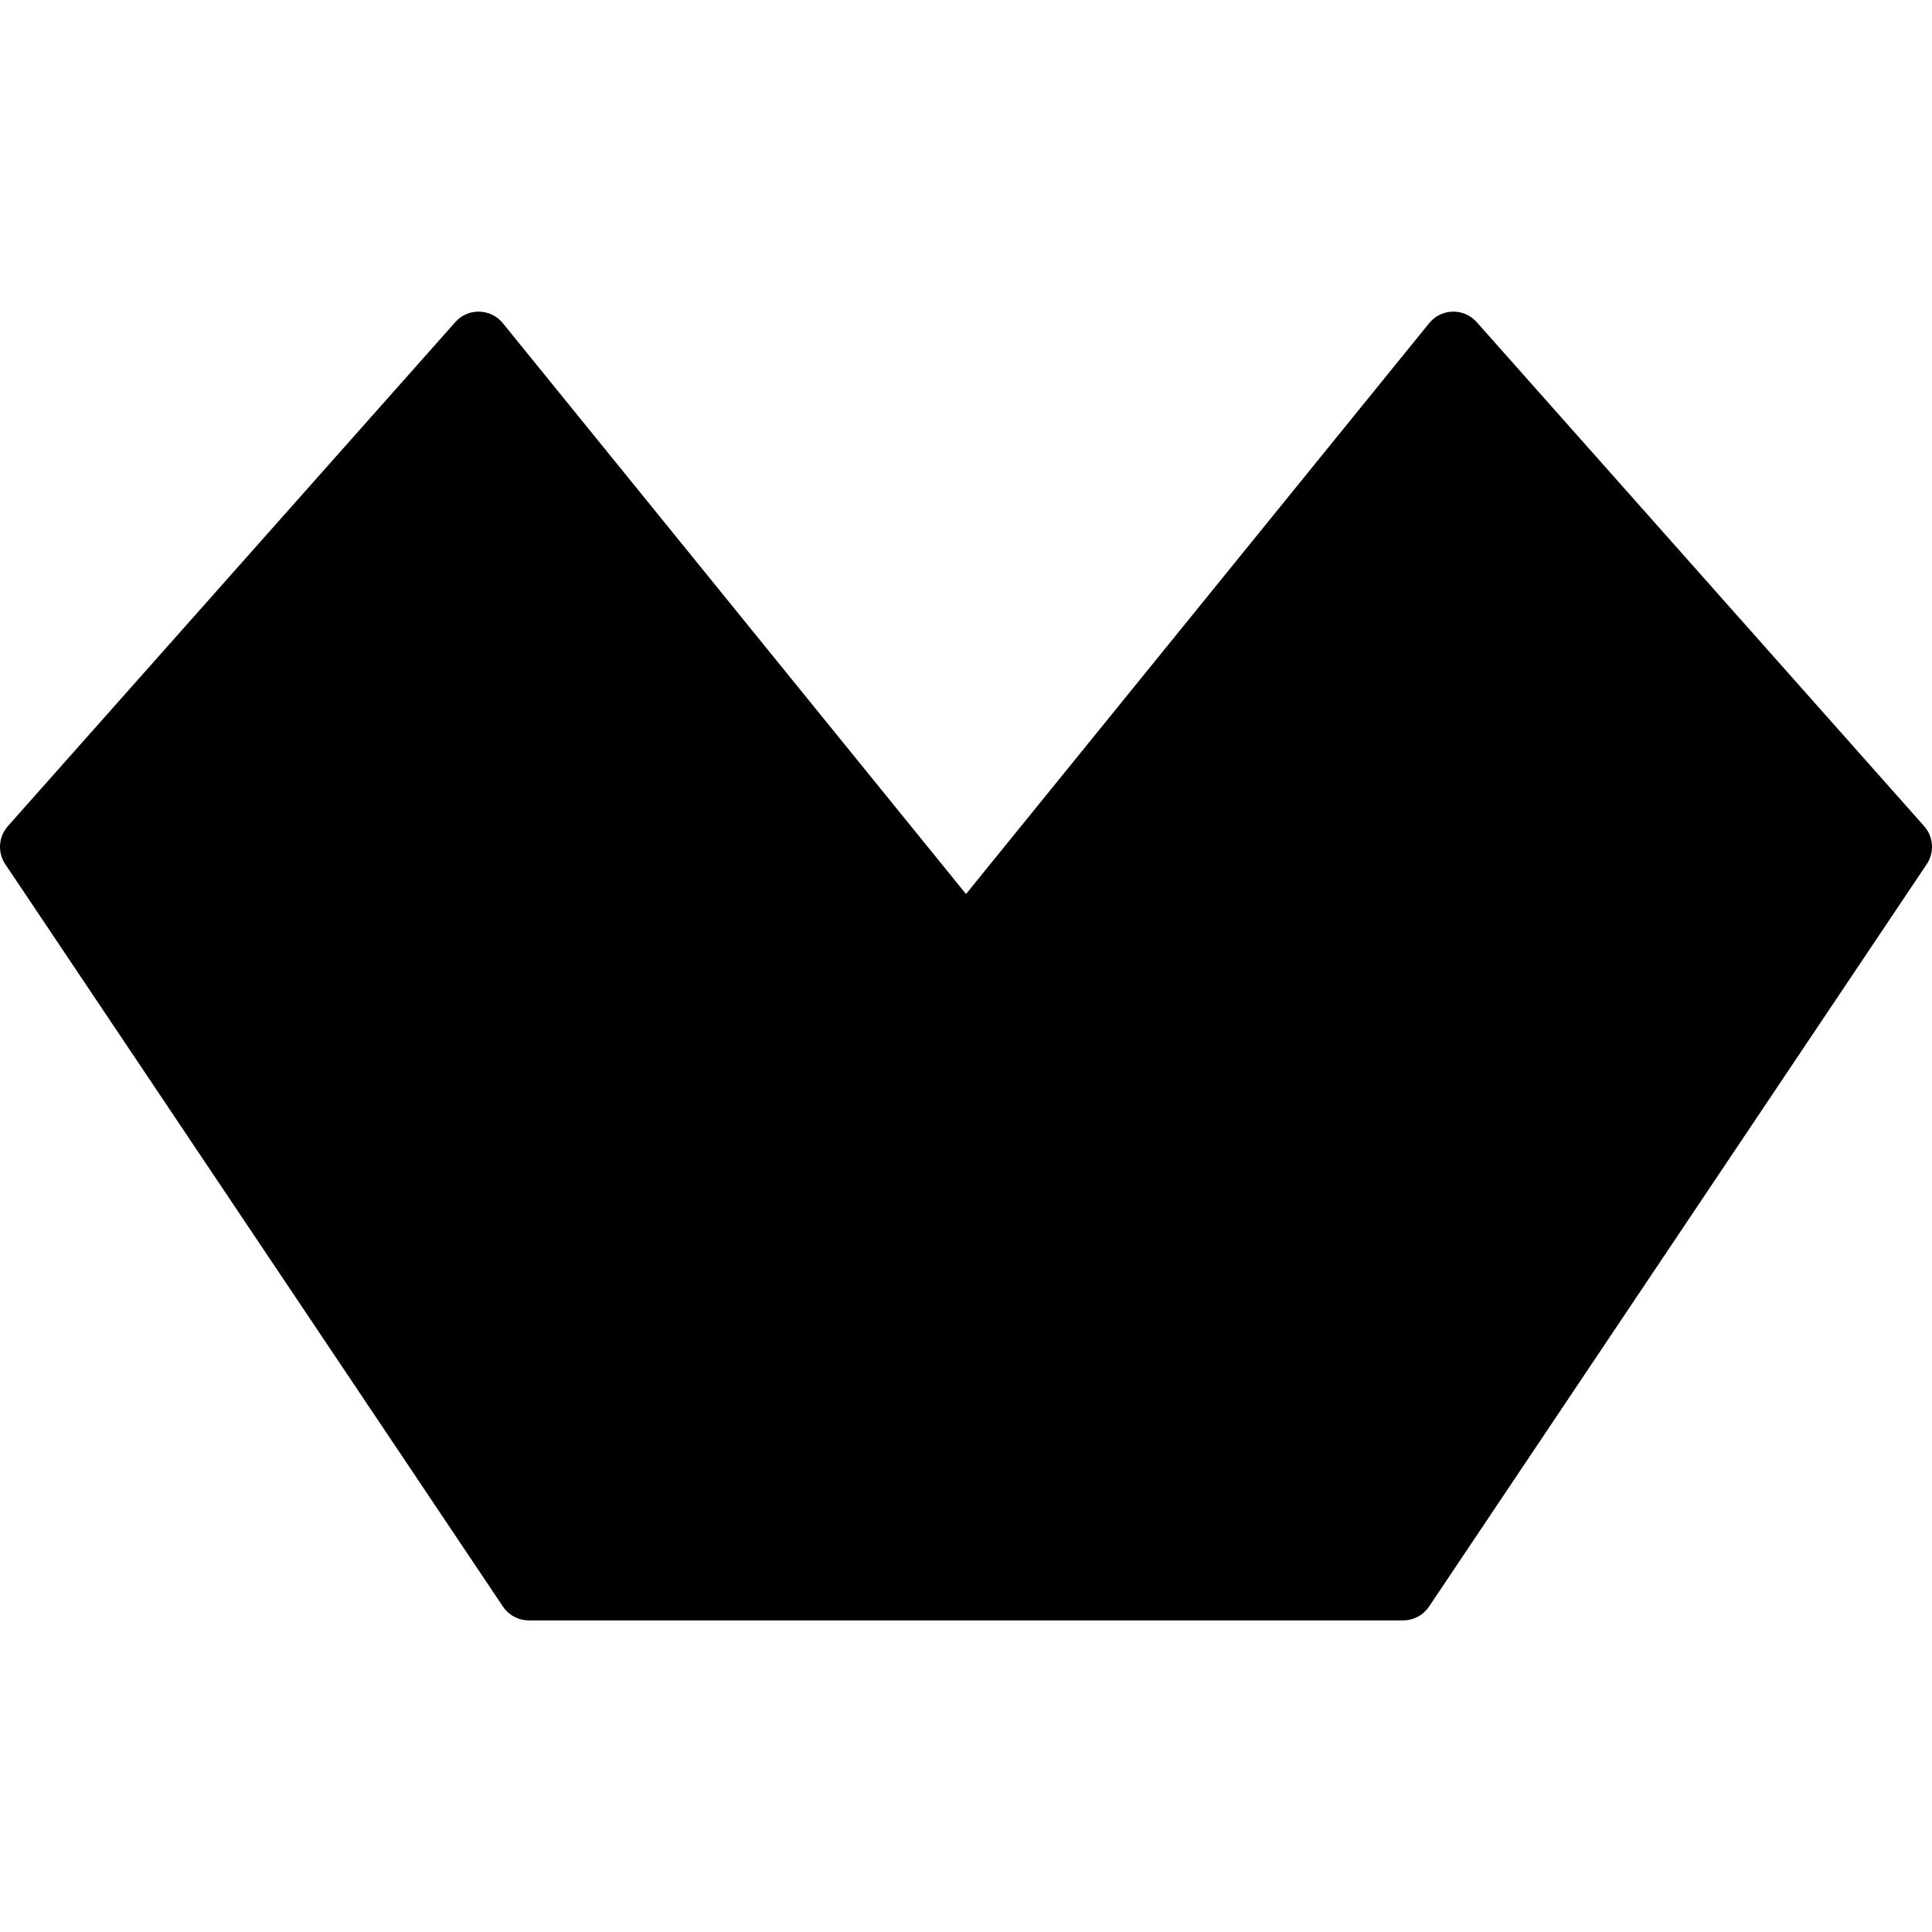 <?xml version="1.0" encoding="iso-8859-1"?>
<!-- Generator: Adobe Illustrator 18.0.0, SVG Export Plug-In . SVG Version: 6.00 Build 0)  -->
<!DOCTYPE svg PUBLIC "-//W3C//DTD SVG 1.1//EN" "http://www.w3.org/Graphics/SVG/1.1/DTD/svg11.dtd">
<svg version="1.1" id="Capa_1" xmlns="http://www.w3.org/2000/svg" xmlns:xlink="http://www.w3.org/1999/xlink" x="0px" y="0px"
	 viewBox="0 0 310.004 310.004" style="enable-background:new 0 0 310.004 310.004;" xml:space="preserve">
<path d="M308.743,132.564l-71.798-80.881c-0.975-1.098-2.377-1.715-3.85-1.679c-1.468,0.032-2.847,0.708-3.772,1.848l-74.321,91.602
	L80.681,51.852c-0.925-1.14-2.304-1.816-3.772-1.848c-1.488-0.038-2.875,0.581-3.85,1.679L1.261,132.564
	c-1.512,1.703-1.682,4.212-0.414,6.104l79.855,119.119c0.929,1.385,2.486,2.216,4.153,2.216h140.293
	c1.667,0,3.225-0.831,4.153-2.216l79.856-119.119C310.425,136.775,310.255,134.267,308.743,132.564z"/>
<g>
</g>
<g>
</g>
<g>
</g>
<g>
</g>
<g>
</g>
<g>
</g>
<g>
</g>
<g>
</g>
<g>
</g>
<g>
</g>
<g>
</g>
<g>
</g>
<g>
</g>
<g>
</g>
<g>
</g>
</svg>
